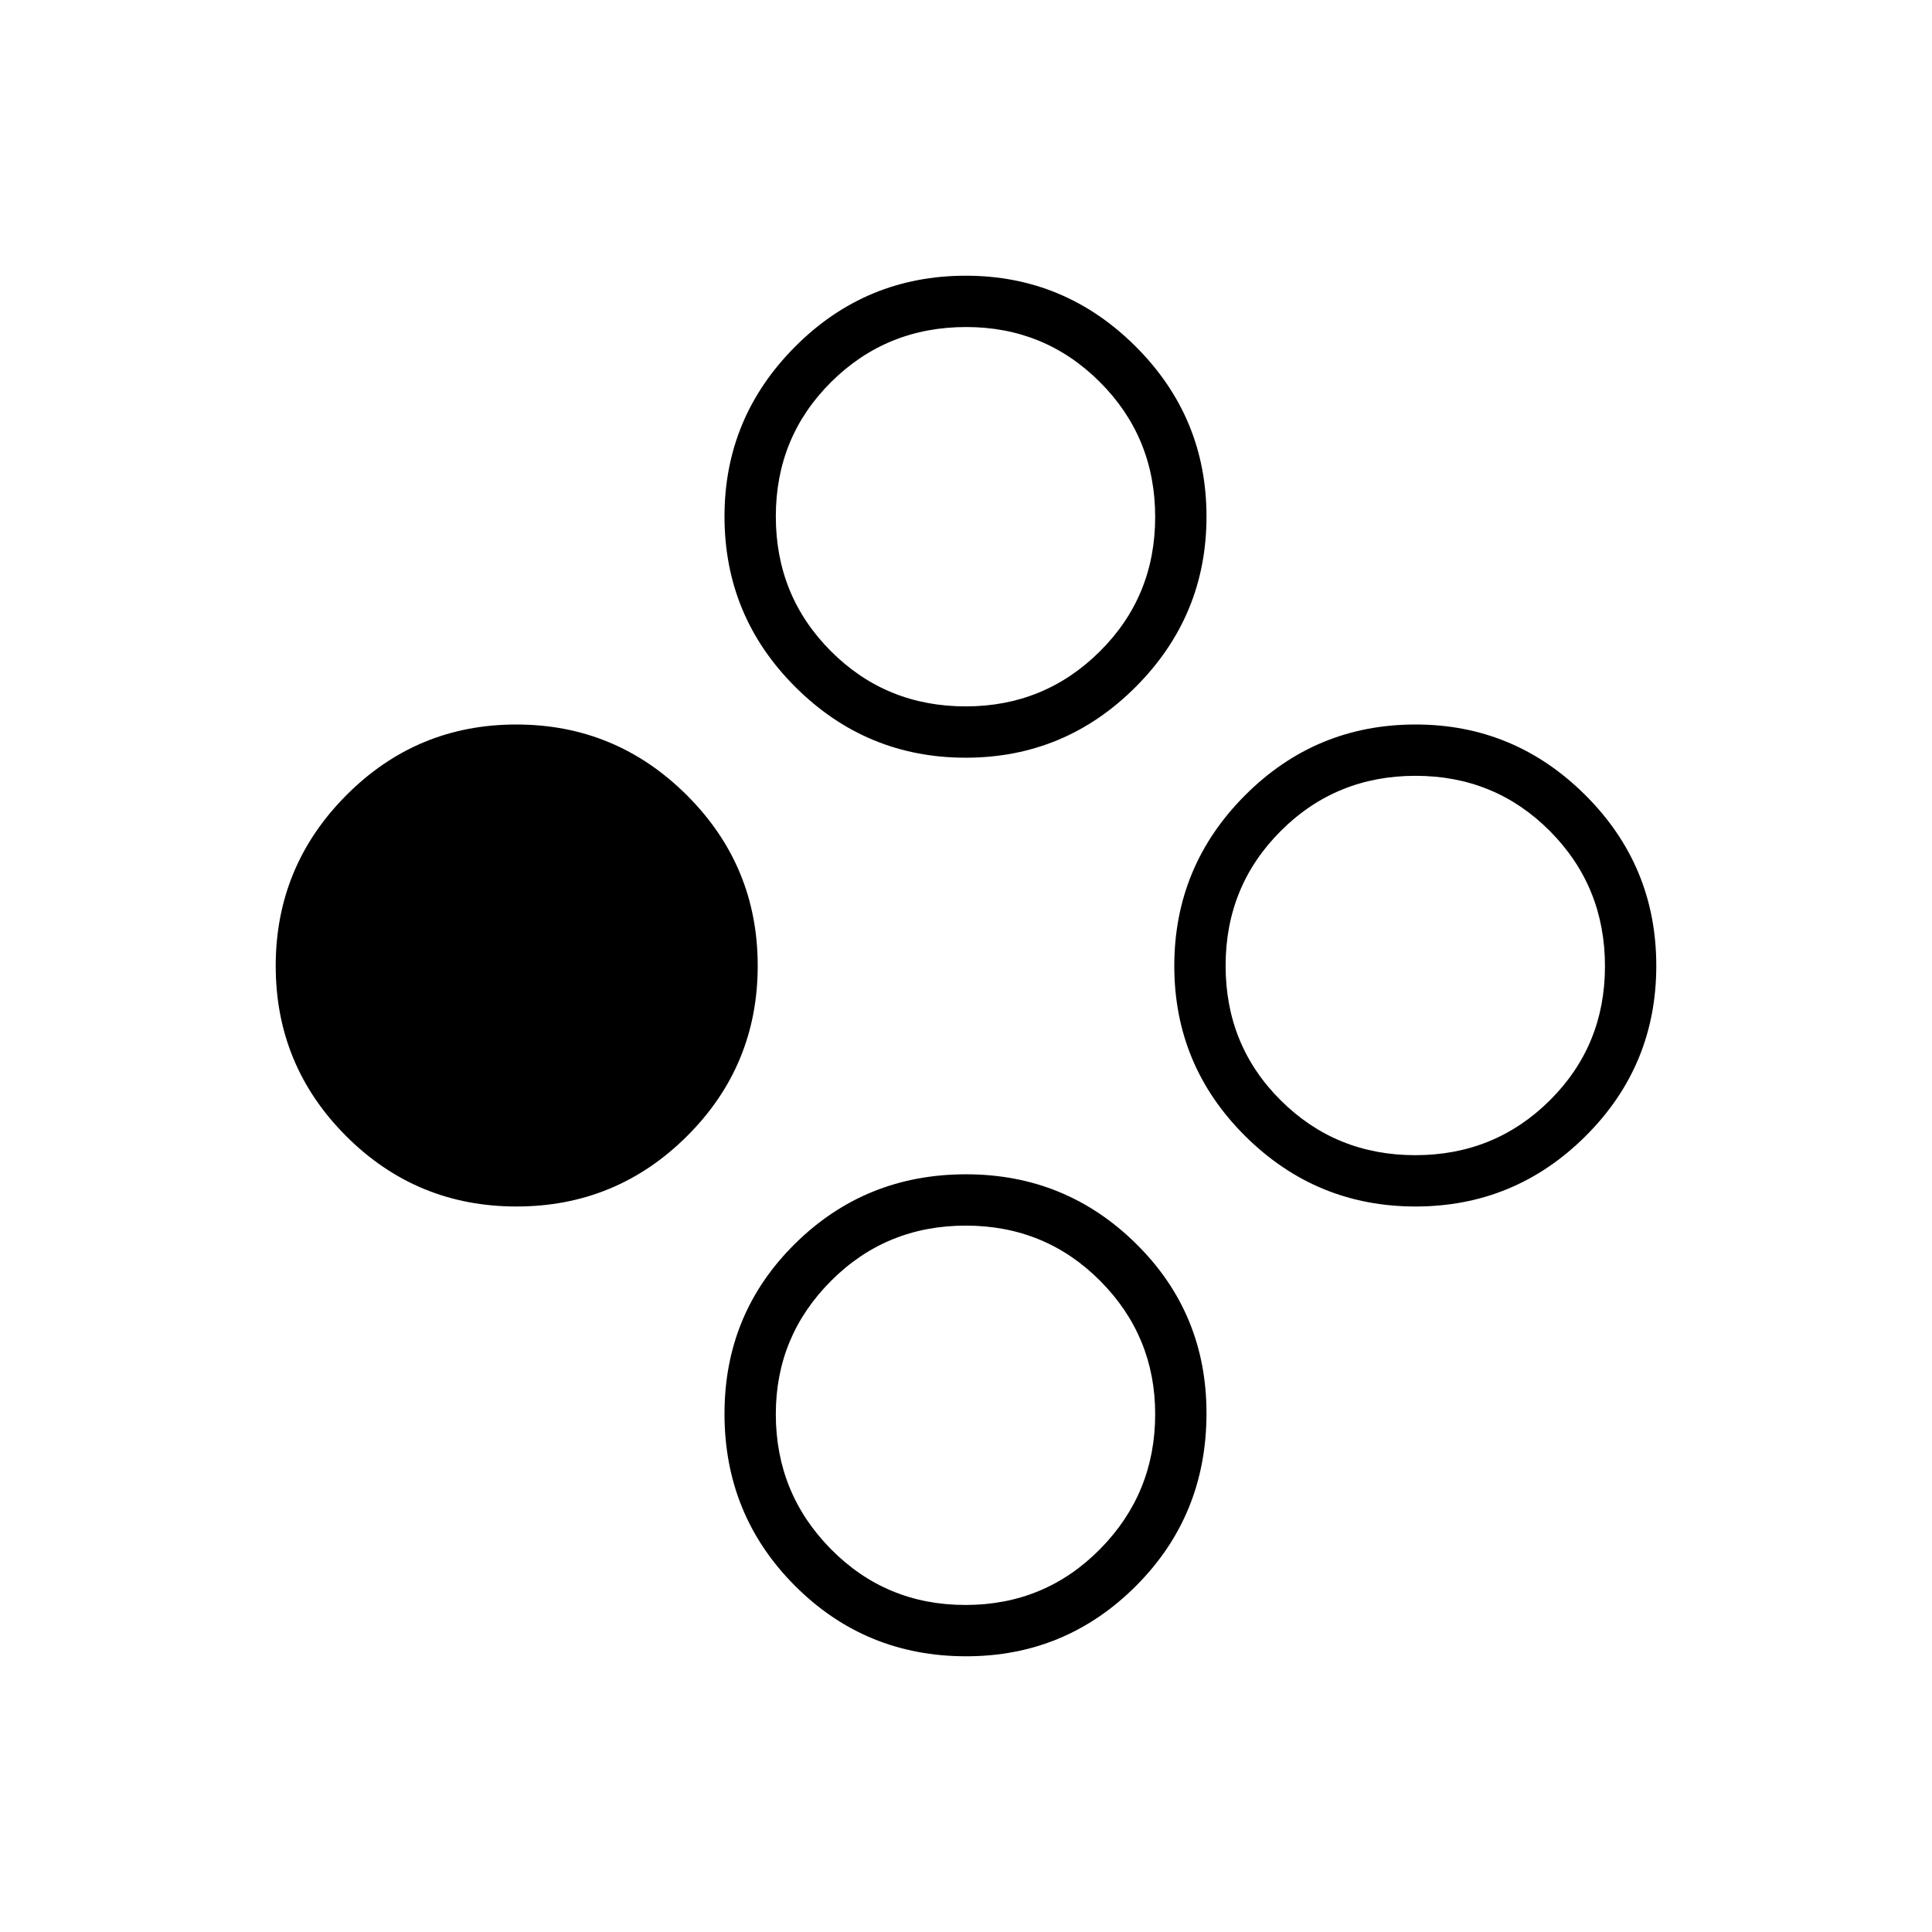 <svg xmlns="http://www.w3.org/2000/svg" height="24" viewBox="0 -960 960 960" width="24"><path d="M256.62-360.5q-49.66 0-84.64-35Q137-430.51 137-480.03q0-49.51 35-84.74Q207.01-600 256.53-600q49.51 0 84.74 35.11 35.23 35.1 35.23 84.77 0 49.66-35.11 84.64-35.1 34.98-84.77 34.98Zm446.73 0q-49.39 0-84.62-35-35.23-35.01-35.23-84.53 0-49.51 35.11-84.74Q653.73-600 703.4-600q49.14 0 84.37 35.11Q823-529.79 823-480.12q0 49.66-35.13 84.64-35.14 34.98-84.52 34.98Zm-.11-25.5q39.47 0 66.86-27.24 27.4-27.23 27.4-66.64 0-39.62-27.31-67.12-27.31-27.5-66.82-27.5-39.52 0-66.94 27.38-27.43 27.38-27.43 67 0 39.62 27.38 66.87Q663.76-386 703.24-386ZM479.85-583.5q-49.39 0-84.62-35.11Q360-653.73 360-703.4q0-49.14 35.11-84.37Q430.23-823 479.9-823q49.14 0 84.37 35.13 35.23 35.14 35.23 84.52 0 49.39-35.13 84.62-35.14 35.23-84.52 35.23Zm.03-25.5q39.12 0 66.62-27.31 27.5-27.31 27.5-66.82 0-39.52-27.38-66.94-27.38-27.43-66.5-27.43-39.62 0-67.12 27.31-27.5 27.31-27.5 66.82 0 39.52 27.38 66.94 27.38 27.43 67 27.43Zm.22 472q-50.14 0-85.12-35.07Q360-207.13 360-257.53q0-49.81 34.96-84.39T480-376.5q49.54 0 84.52 34.51t34.98 84.22q0 50.71-34.97 85.74Q529.56-137 480.1-137Zm-.36-25.5q39.47 0 66.86-27.75Q574-218 574-257.32q0-38.74-27.31-66.21Q519.38-351 479.87-351q-39.52 0-66.94 27.47-27.43 27.47-27.43 66.21 0 39.32 27.38 67.07 27.38 27.75 66.86 27.75Z"/></svg>